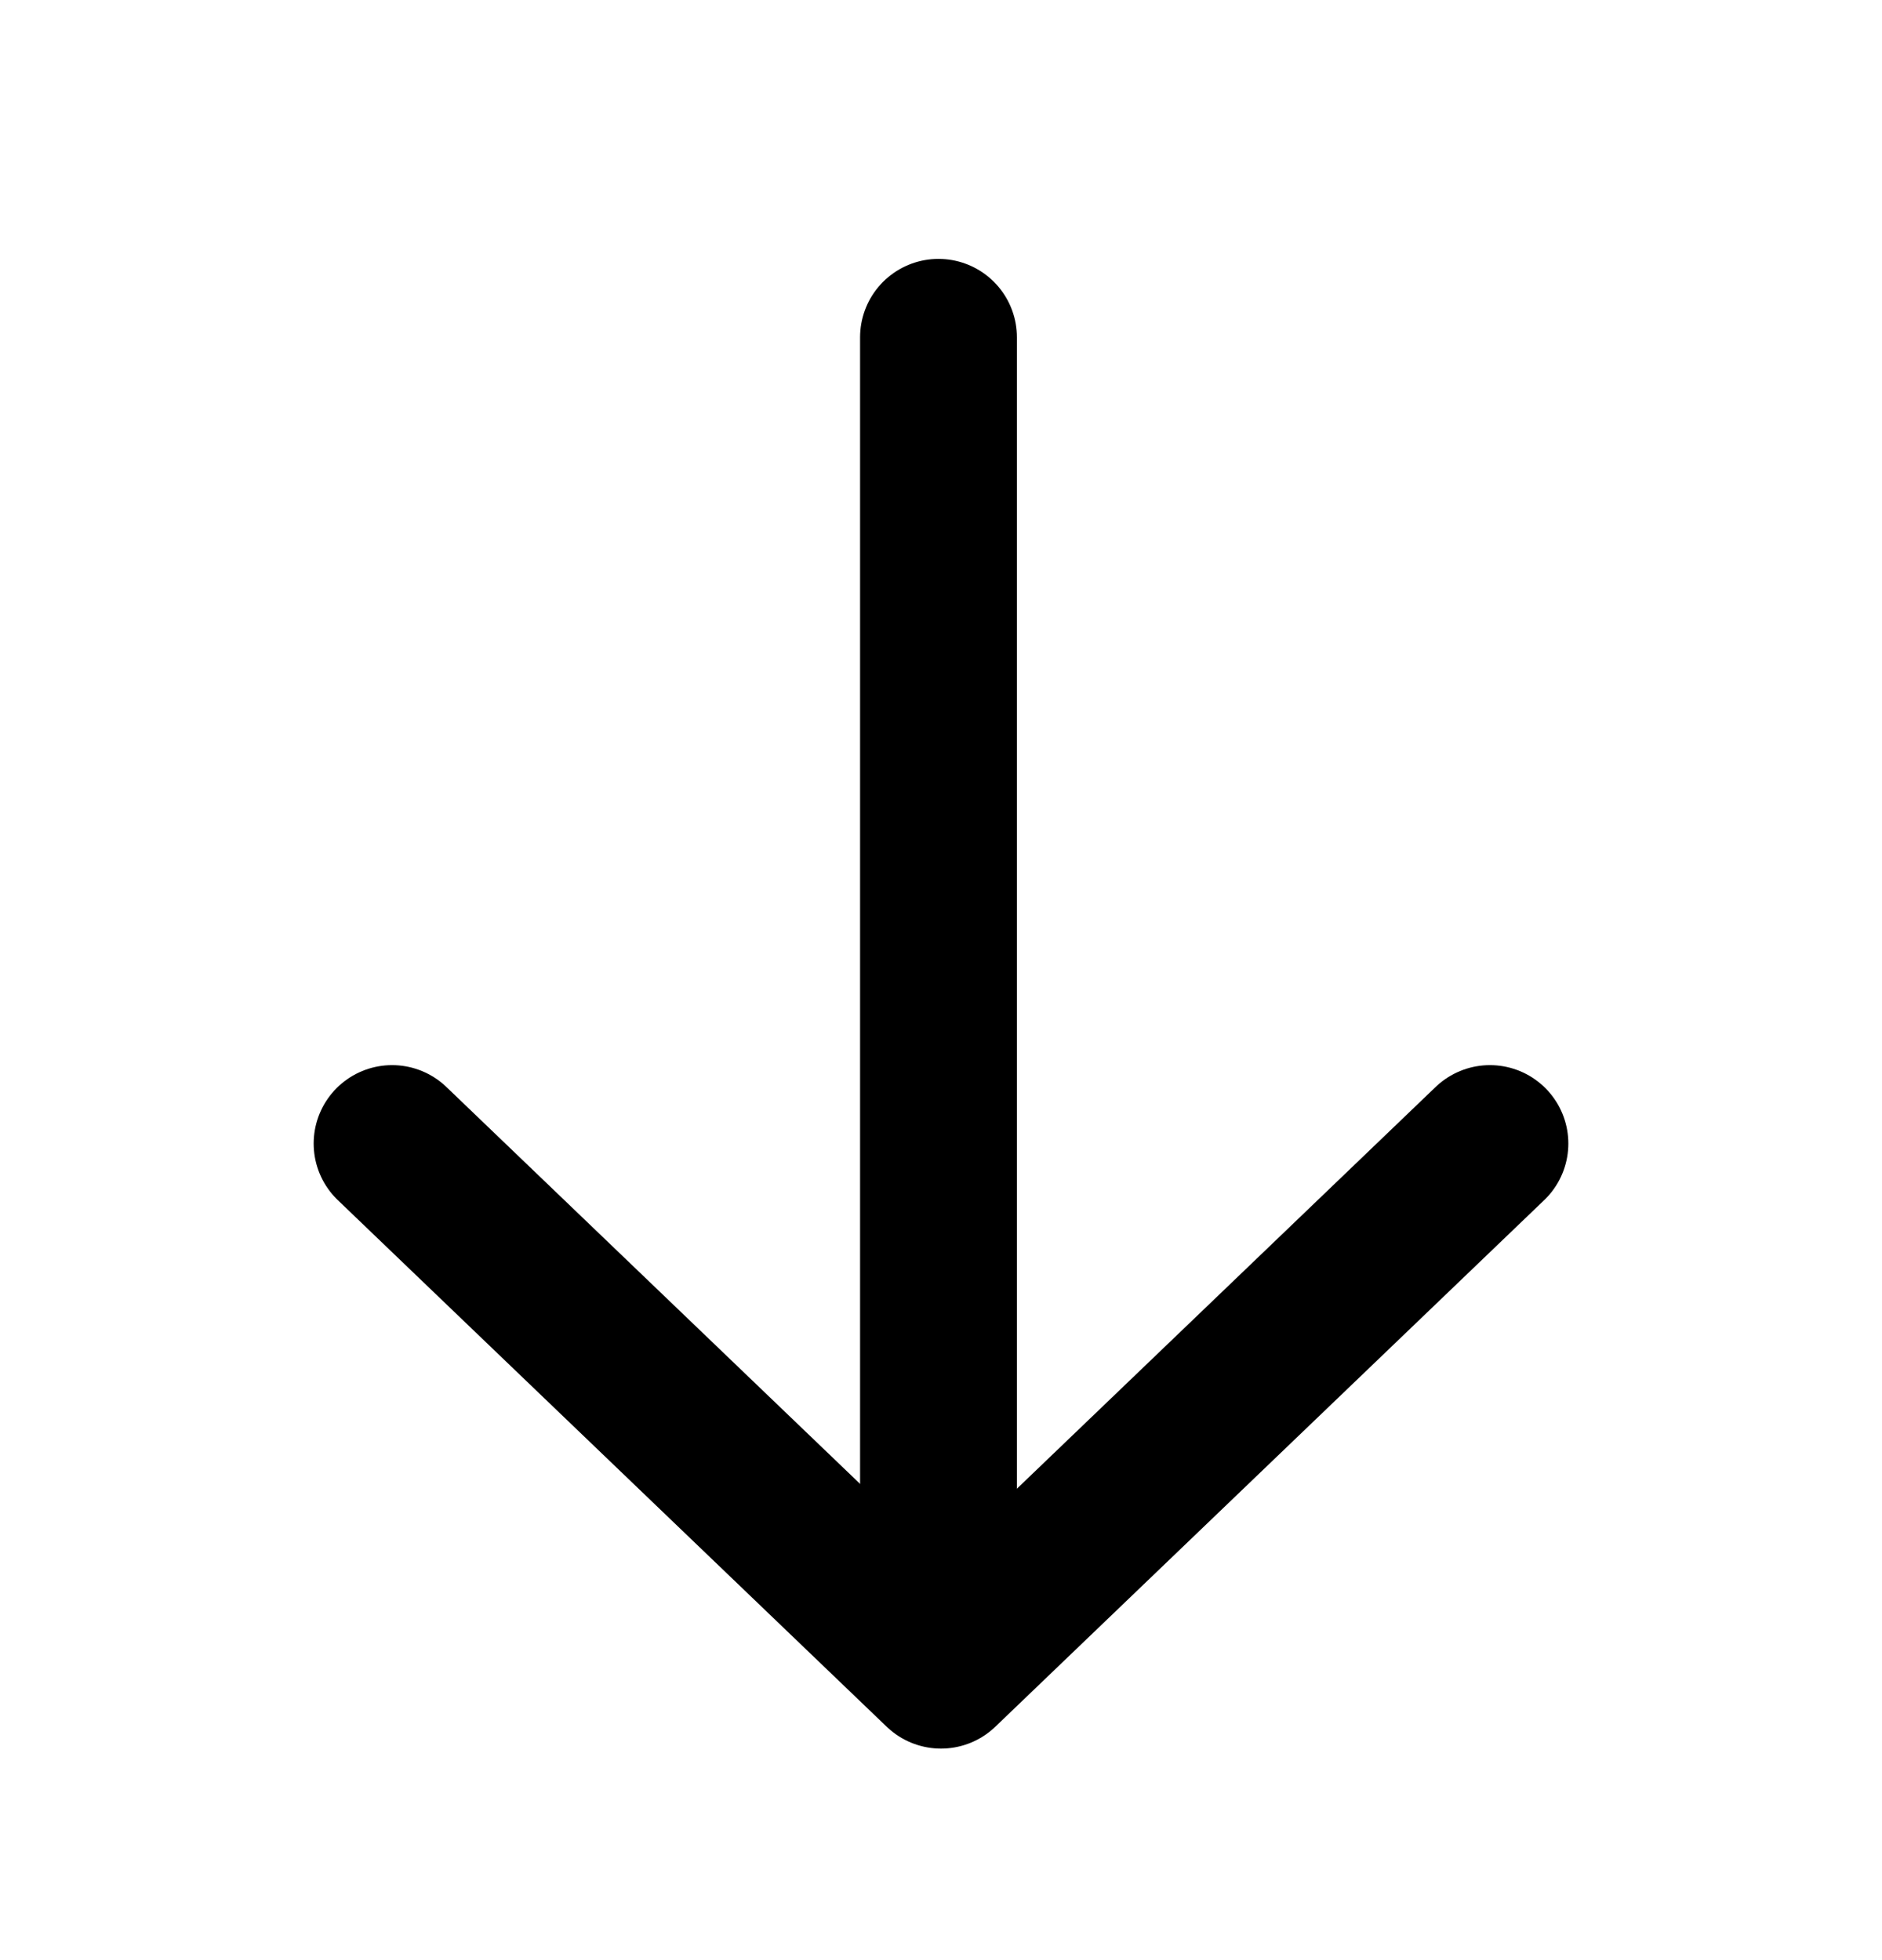<svg width="24" height="25" viewBox="0 0 24 25" fill="none" xmlns="http://www.w3.org/2000/svg">
<path d="M19 14.585L12 21.302L5 14.585" stroke="black" stroke-width="2" stroke-linecap="round" stroke-linejoin="round"/>
<line x1="11.968" y1="20.035" x2="11.968" y2="4.302" stroke="black" stroke-width="2" stroke-linecap="round"/>
</svg>
